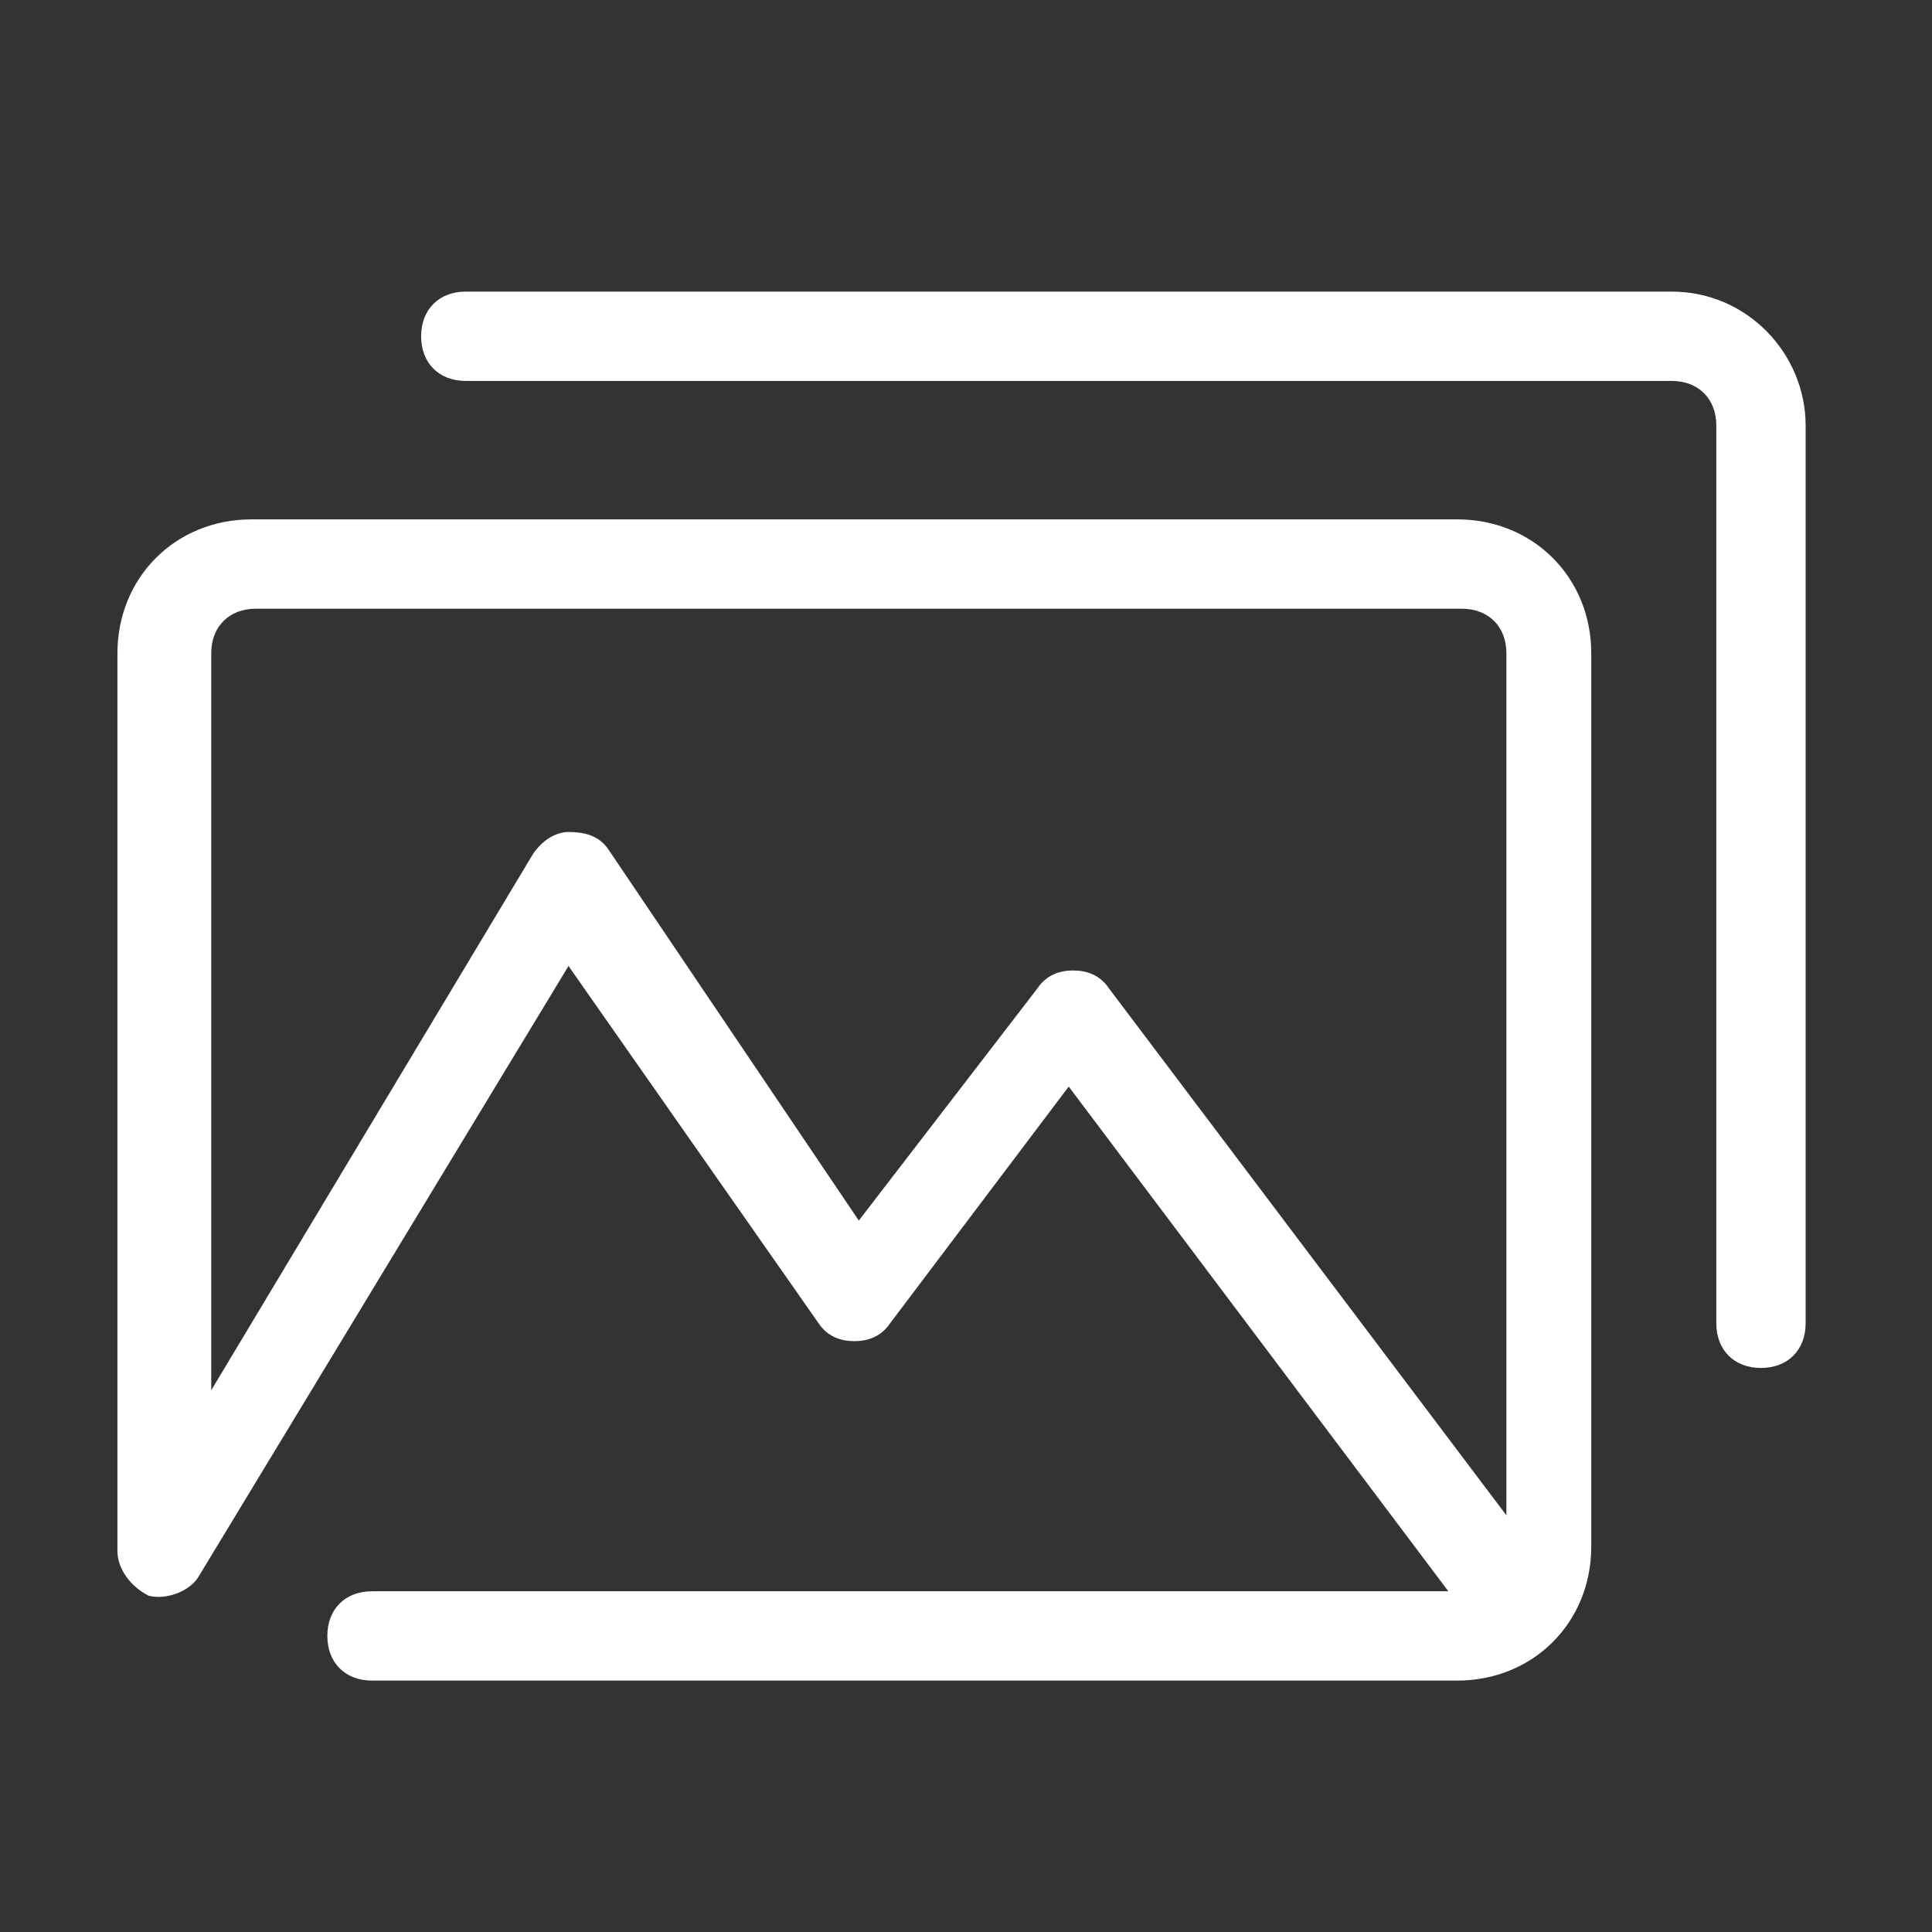 <?xml version="1.0" standalone="no"?><!DOCTYPE svg PUBLIC "-//W3C//DTD SVG 1.1//EN" "http://www.w3.org/Graphics/SVG/1.1/DTD/svg11.dtd"><svg t="1645957496065" class="icon" viewBox="0 0 1024 1024" version="1.1" xmlns="http://www.w3.org/2000/svg" p-id="2170" xmlns:xlink="http://www.w3.org/1999/xlink" width="200" height="200"><rect x="0" y="0" width="1024" height="1024" fill="#333333" stroke="none"/><defs><style type="text/css"></style></defs><path d="M433.884 701.372c4.734 7.101 11.836 9.469 18.937 9.469 7.101 0 14.203-2.367 18.937-9.469l94.686-125.459L767.653 843.402H197.168c-14.203 0-23.672 9.469-23.672 23.672s9.469 23.672 23.672 23.672H772.387c40.242 0 71.015-30.773 71.015-71.015V346.299c0-40.242-30.773-71.015-71.015-71.015H133.255c-40.242 0-71.015 30.773-71.015 71.015v475.798c0 9.469 7.101 18.937 16.57 23.672 9.469 2.367 21.304-2.367 26.039-9.469L301.323 512l132.561 189.372z m-151.498-248.551l-170.435 284.059V346.299c0-14.203 9.469-23.672 23.672-23.672h639.132c14.203 0 23.672 9.469 23.672 23.672v456.861l-210.677-279.324c-4.734-7.101-11.836-9.469-18.937-9.469-7.101 0-14.203 2.367-18.937 9.469l-94.686 123.092-132.561-196.474c-4.734-7.101-11.836-9.469-21.304-9.469-7.101 0-14.203 4.734-18.937 11.836z" fill="#ffffff" p-id="2171"></path><path d="M886.011 154.559h-639.132c-14.203 0-23.672 9.469-23.672 23.672s9.469 23.672 23.672 23.672h639.132c14.203 0 23.672 9.469 23.672 23.672V701.372c0 14.203 9.469 23.672 23.672 23.672s23.672-9.469 23.672-23.672V225.574c0-37.874-30.773-71.015-71.015-71.015z" fill="#ffffff" p-id="2172"></path></svg>